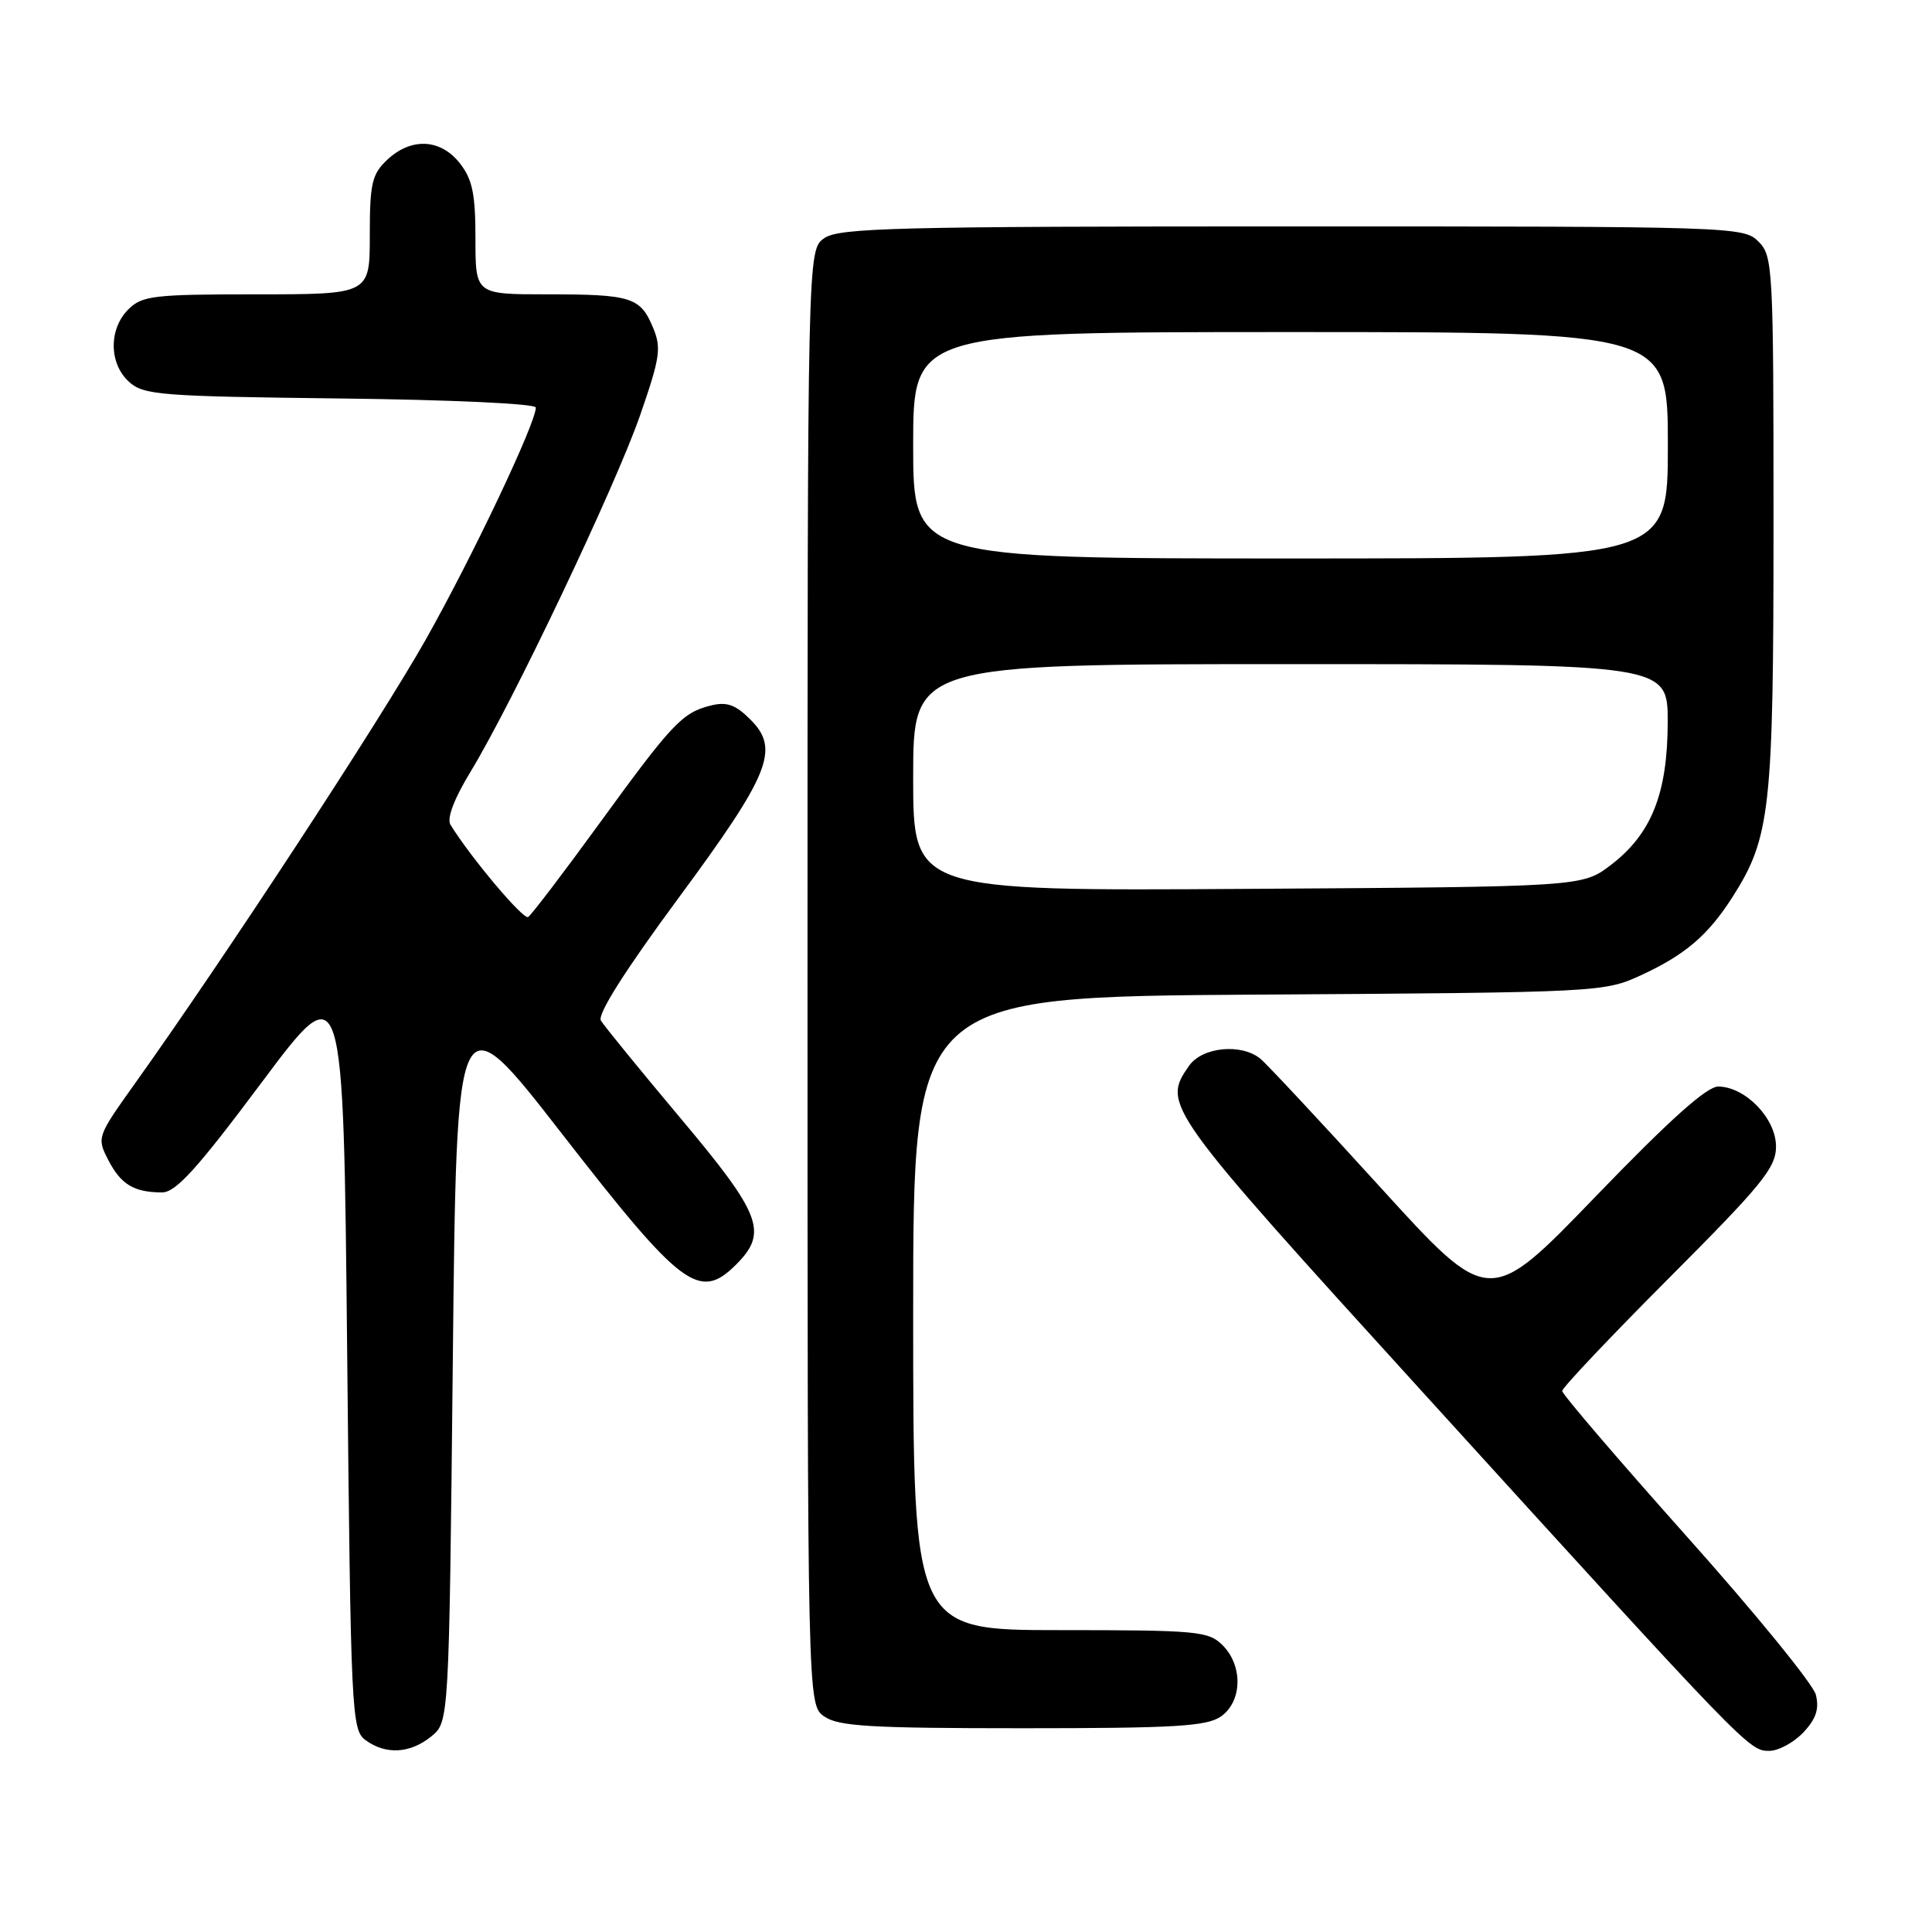 <?xml version="1.0" encoding="UTF-8" standalone="no"?>
<!DOCTYPE svg PUBLIC "-//W3C//DTD SVG 1.1//EN" "http://www.w3.org/Graphics/SVG/1.1/DTD/svg11.dtd" >
<svg xmlns="http://www.w3.org/2000/svg" xmlns:xlink="http://www.w3.org/1999/xlink" version="1.1" viewBox="0 0 256 256">
 <g >
 <path fill="currentColor"
d=" M 57.14 230.09 C 59.50 228.18 59.50 228.18 60.00 180.22 C 60.50 132.27 60.50 132.27 74.47 150.24 C 90.35 170.68 92.67 172.42 97.55 167.55 C 101.79 163.30 100.90 160.94 90.19 148.19 C 84.79 141.76 80.04 135.93 79.62 135.23 C 79.13 134.42 82.81 128.61 89.76 119.19 C 102.05 102.55 103.37 99.28 99.44 95.35 C 97.46 93.37 96.31 92.96 94.20 93.48 C 90.40 94.43 89.10 95.80 79.38 109.17 C 74.63 115.70 70.40 121.25 69.98 121.51 C 69.34 121.91 62.33 113.58 59.69 109.28 C 59.18 108.45 60.17 105.83 62.39 102.19 C 67.96 93.02 81.61 64.31 84.84 54.96 C 87.48 47.34 87.66 46.09 86.51 43.36 C 84.83 39.37 83.63 39.00 72.42 39.00 C 63.00 39.00 63.00 39.00 63.00 31.63 C 63.00 25.70 62.60 23.76 60.93 21.63 C 58.37 18.38 54.49 18.19 51.31 21.17 C 49.28 23.09 49.00 24.29 49.00 31.17 C 49.00 39.00 49.00 39.00 34.00 39.00 C 20.33 39.00 18.82 39.18 17.00 41.00 C 14.39 43.61 14.43 48.18 17.10 50.60 C 19.04 52.35 21.28 52.52 45.10 52.80 C 59.73 52.97 71.00 53.49 71.00 54.00 C 71.00 56.08 62.54 73.90 56.39 84.79 C 50.26 95.63 29.74 126.96 17.86 143.60 C 12.85 150.63 12.81 150.73 14.36 153.73 C 16.03 156.96 17.77 158.00 21.48 158.00 C 23.29 158.00 26.13 154.87 34.65 143.46 C 45.50 128.93 45.50 128.93 46.00 179.04 C 46.48 227.19 46.58 229.22 48.44 230.58 C 51.12 232.54 54.34 232.36 57.14 230.09 Z  M 238.95 229.56 C 240.64 227.76 241.08 226.44 240.61 224.56 C 240.25 223.16 232.55 213.71 223.48 203.56 C 214.42 193.40 207.00 184.74 207.00 184.31 C 207.00 183.88 213.38 177.14 221.17 169.33 C 233.53 156.94 235.33 154.73 235.33 151.91 C 235.33 148.21 231.30 144.02 227.69 143.97 C 226.16 143.96 221.25 148.36 211.41 158.56 C 197.32 173.17 197.32 173.17 182.91 157.33 C 174.99 148.62 167.82 140.95 167.00 140.28 C 164.46 138.22 159.30 138.73 157.56 141.22 C 153.95 146.37 154.25 146.80 188.64 184.61 C 231.46 231.70 231.75 232.00 234.42 232.00 C 235.65 232.00 237.68 230.90 238.95 229.56 Z  M 161.78 227.44 C 164.61 225.46 164.72 220.72 162.00 218.00 C 160.14 216.14 158.67 216.00 140.50 216.00 C 121.00 216.00 121.00 216.00 121.00 174.04 C 121.00 132.08 121.00 132.08 166.75 131.79 C 212.07 131.50 212.55 131.48 217.49 129.20 C 223.28 126.53 226.33 123.92 229.54 118.90 C 234.60 110.97 235.00 107.32 235.00 69.32 C 235.00 35.33 234.92 33.92 233.00 32.00 C 231.04 30.04 229.67 30.00 171.22 30.00 C 118.74 30.00 111.17 30.19 109.22 31.56 C 107.00 33.11 107.00 33.11 107.00 129.50 C 107.00 225.89 107.00 225.89 109.22 227.44 C 111.08 228.75 115.35 229.00 135.50 229.00 C 155.65 229.00 159.92 228.75 161.78 227.44 Z  M 121.00 103.03 C 121.00 88.00 121.00 88.00 171.00 88.00 C 221.00 88.00 221.00 88.00 220.98 95.75 C 220.95 105.18 218.82 110.51 213.44 114.62 C 209.66 117.50 209.66 117.50 165.33 117.78 C 121.00 118.06 121.00 118.06 121.00 103.03 Z  M 121.00 59.00 C 121.00 44.00 121.00 44.00 171.00 44.00 C 221.00 44.00 221.00 44.00 221.00 59.00 C 221.00 74.00 221.00 74.00 171.00 74.00 C 121.00 74.00 121.00 74.00 121.00 59.00 Z "/>
</g>
</svg>